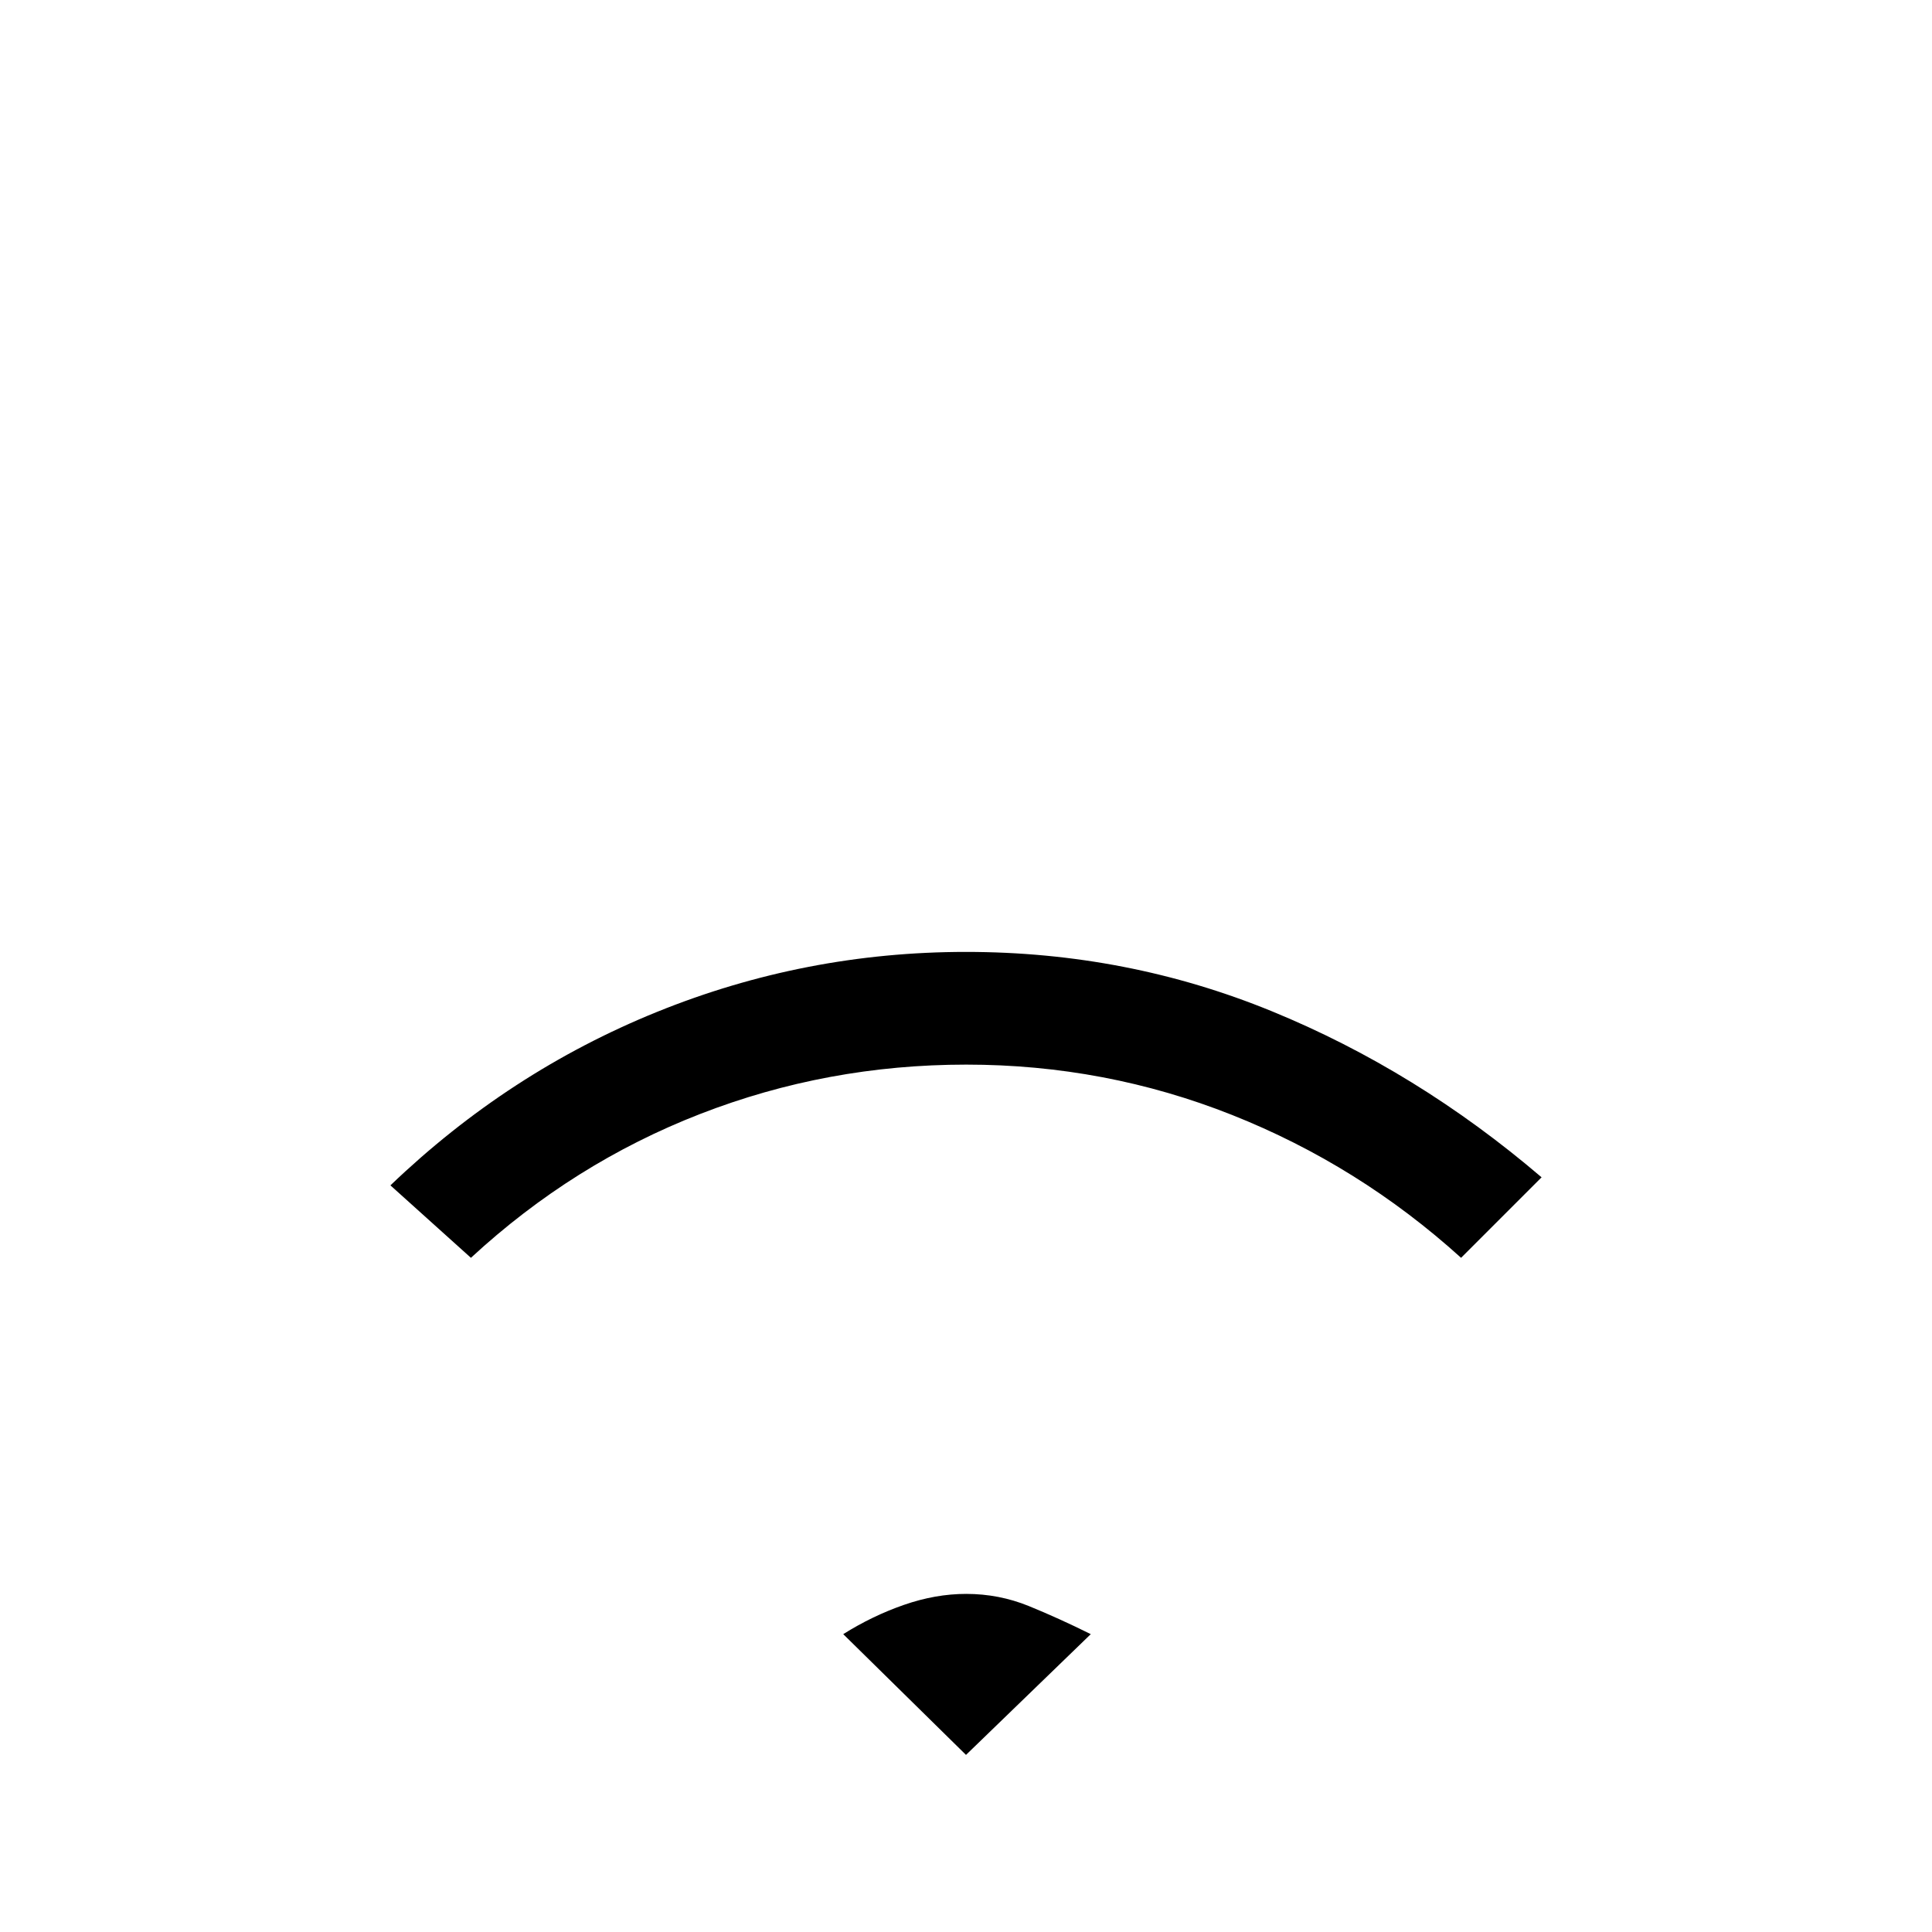 <svg xmlns="http://www.w3.org/2000/svg" height="20" viewBox="0 -960 960 960" width="20"><path d="m234-335-40-36q58.78-56.34 132.41-86.17Q400.03-487 480.01-487 560-487 632-457.5 704-428 766-375l-40 40q-50.78-45.96-113.78-70.98Q549.21-431 480.1-431q-69.1 0-132.18 24.52Q284.83-381.96 234-335ZM480-88l-61-60q14.43-9.07 30.12-14.53 15.7-5.47 30.99-5.47 16.3 0 31.14 6.05T542-148l-62 60Z"/></svg>